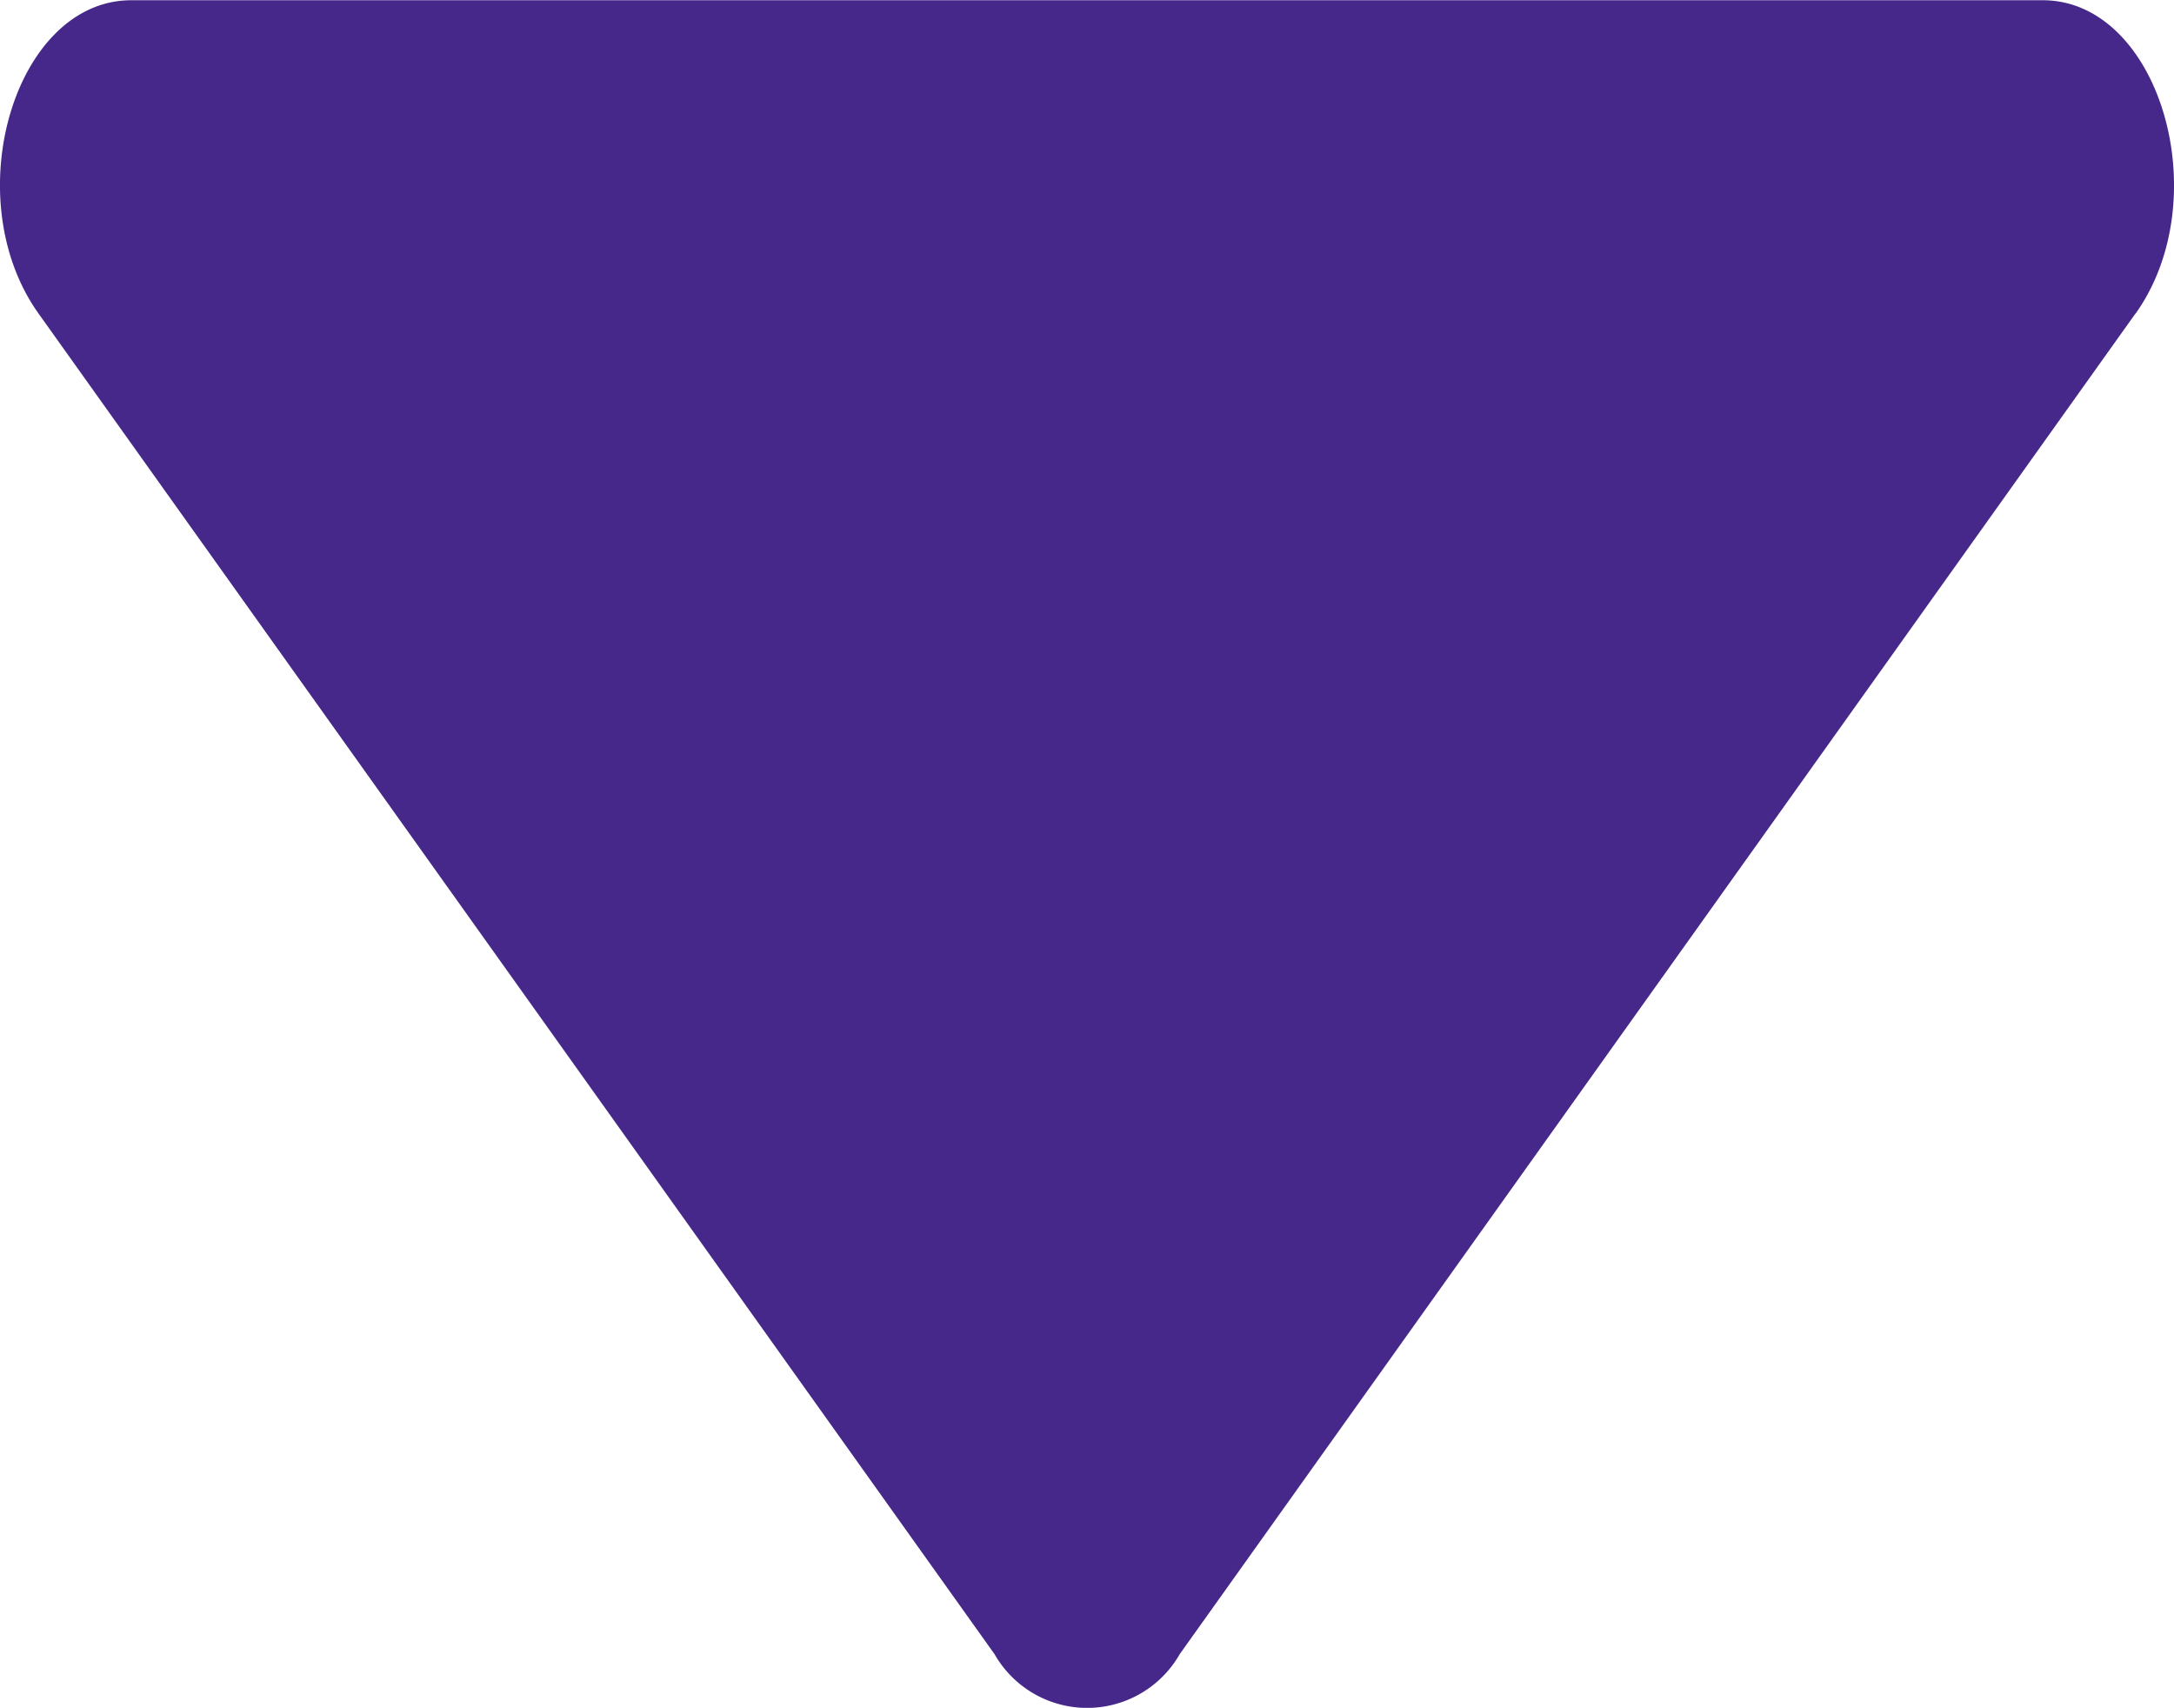 <svg xmlns="http://www.w3.org/2000/svg" width="8.91" height="6.999" viewBox="0 0 8.91 6.999"><path d="M8.752,1.284,4.835,6.778a.437.437,0,0,1-.759,0L.158,1.284C-.18.81.06,0,.538,0H8.372c.478,0,.718.811.38,1.285" transform="translate(0 0.001)" fill="#46278a"/></svg>
